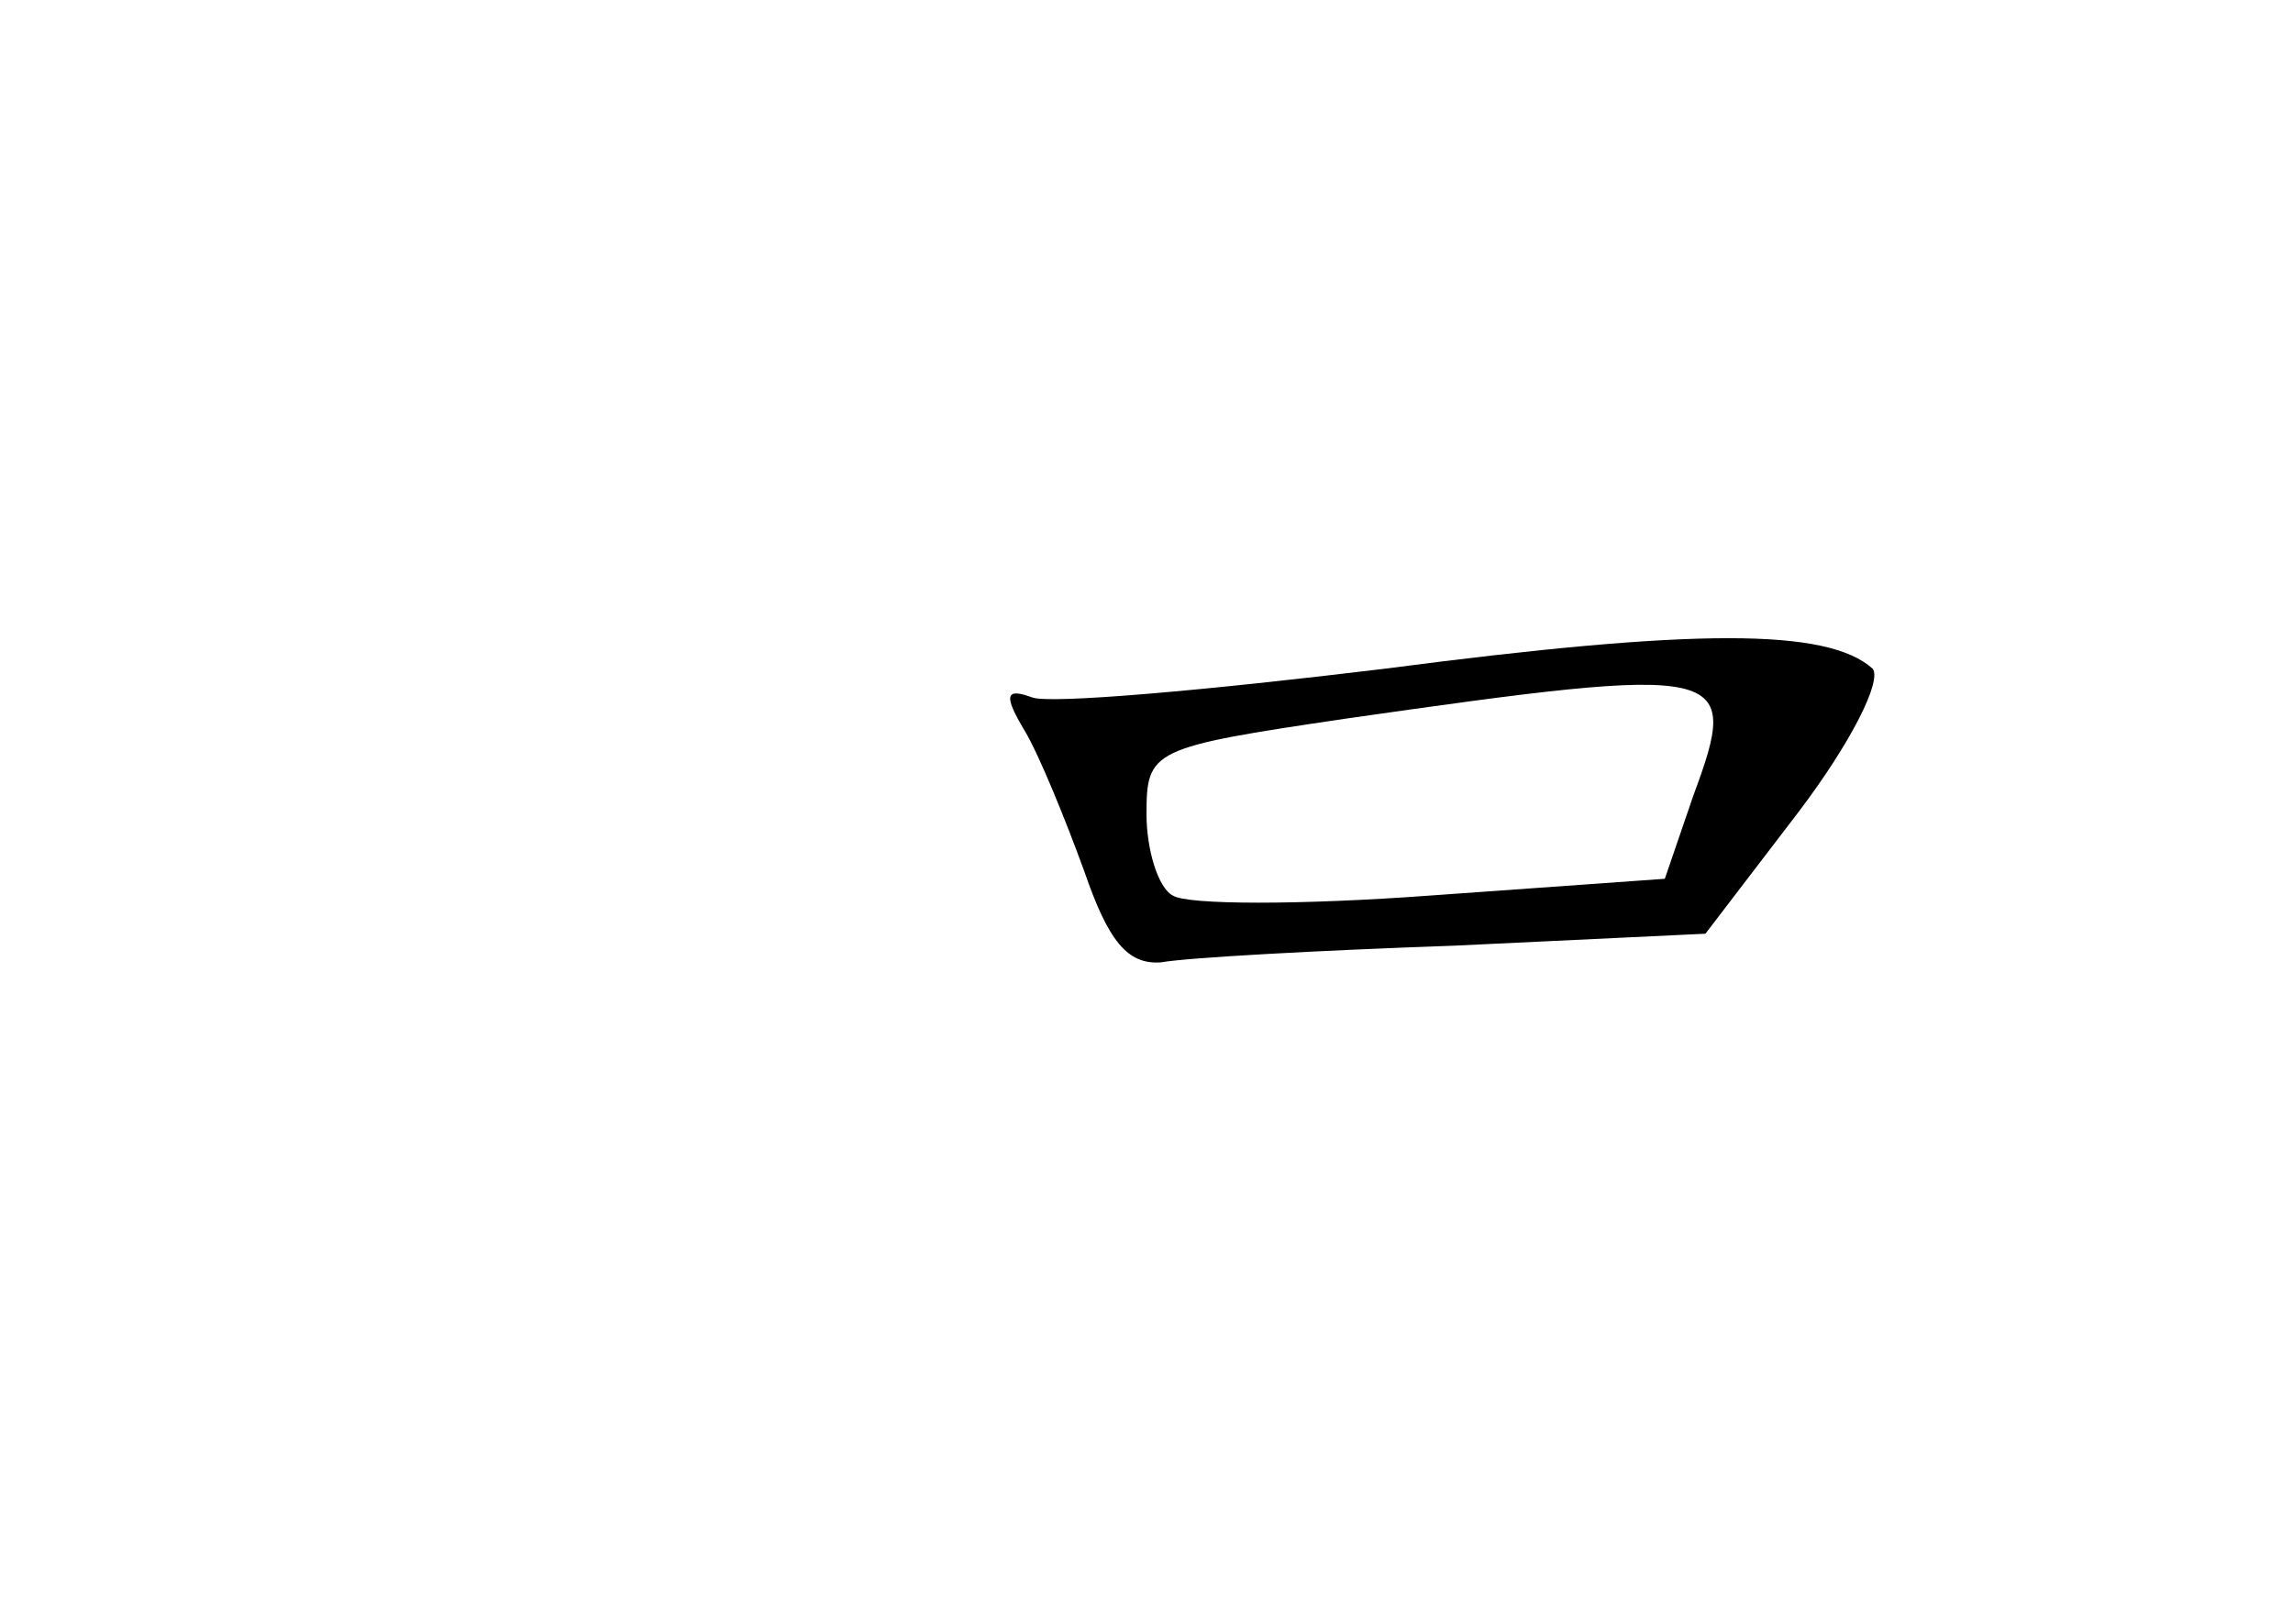 <?xml version="1.0" standalone="no"?>
<!DOCTYPE svg PUBLIC "-//W3C//DTD SVG 20010904//EN"
 "http://www.w3.org/TR/2001/REC-SVG-20010904/DTD/svg10.dtd">
<svg version="1.0" xmlns="http://www.w3.org/2000/svg"
 width="96pt" height="68pt" viewBox="0 0 96 68"
 preserveAspectRatio="xMidYMid meet">
<g transform="translate(0,68) scale(0.1,-0.1)"
fill="#000000" stroke="none">
<path d="M580 400 c-74 -9 -141 -15 -148 -12 -11 4 -12 1 -3 -14 6 -10 17 -37
25 -59 10 -29 18 -39 32 -38 11 2 66 5 123 7 l105 5 39 51 c22 29 35 55 31 60
-19 17 -74 17 -204 0z m129 -53 l-12 -35 -98 -7 c-54 -4 -102 -4 -108 0 -6 3
-11 19 -11 34 0 27 2 28 83 40 161 23 166 22 146 -32z"/>
</g>
</svg>
